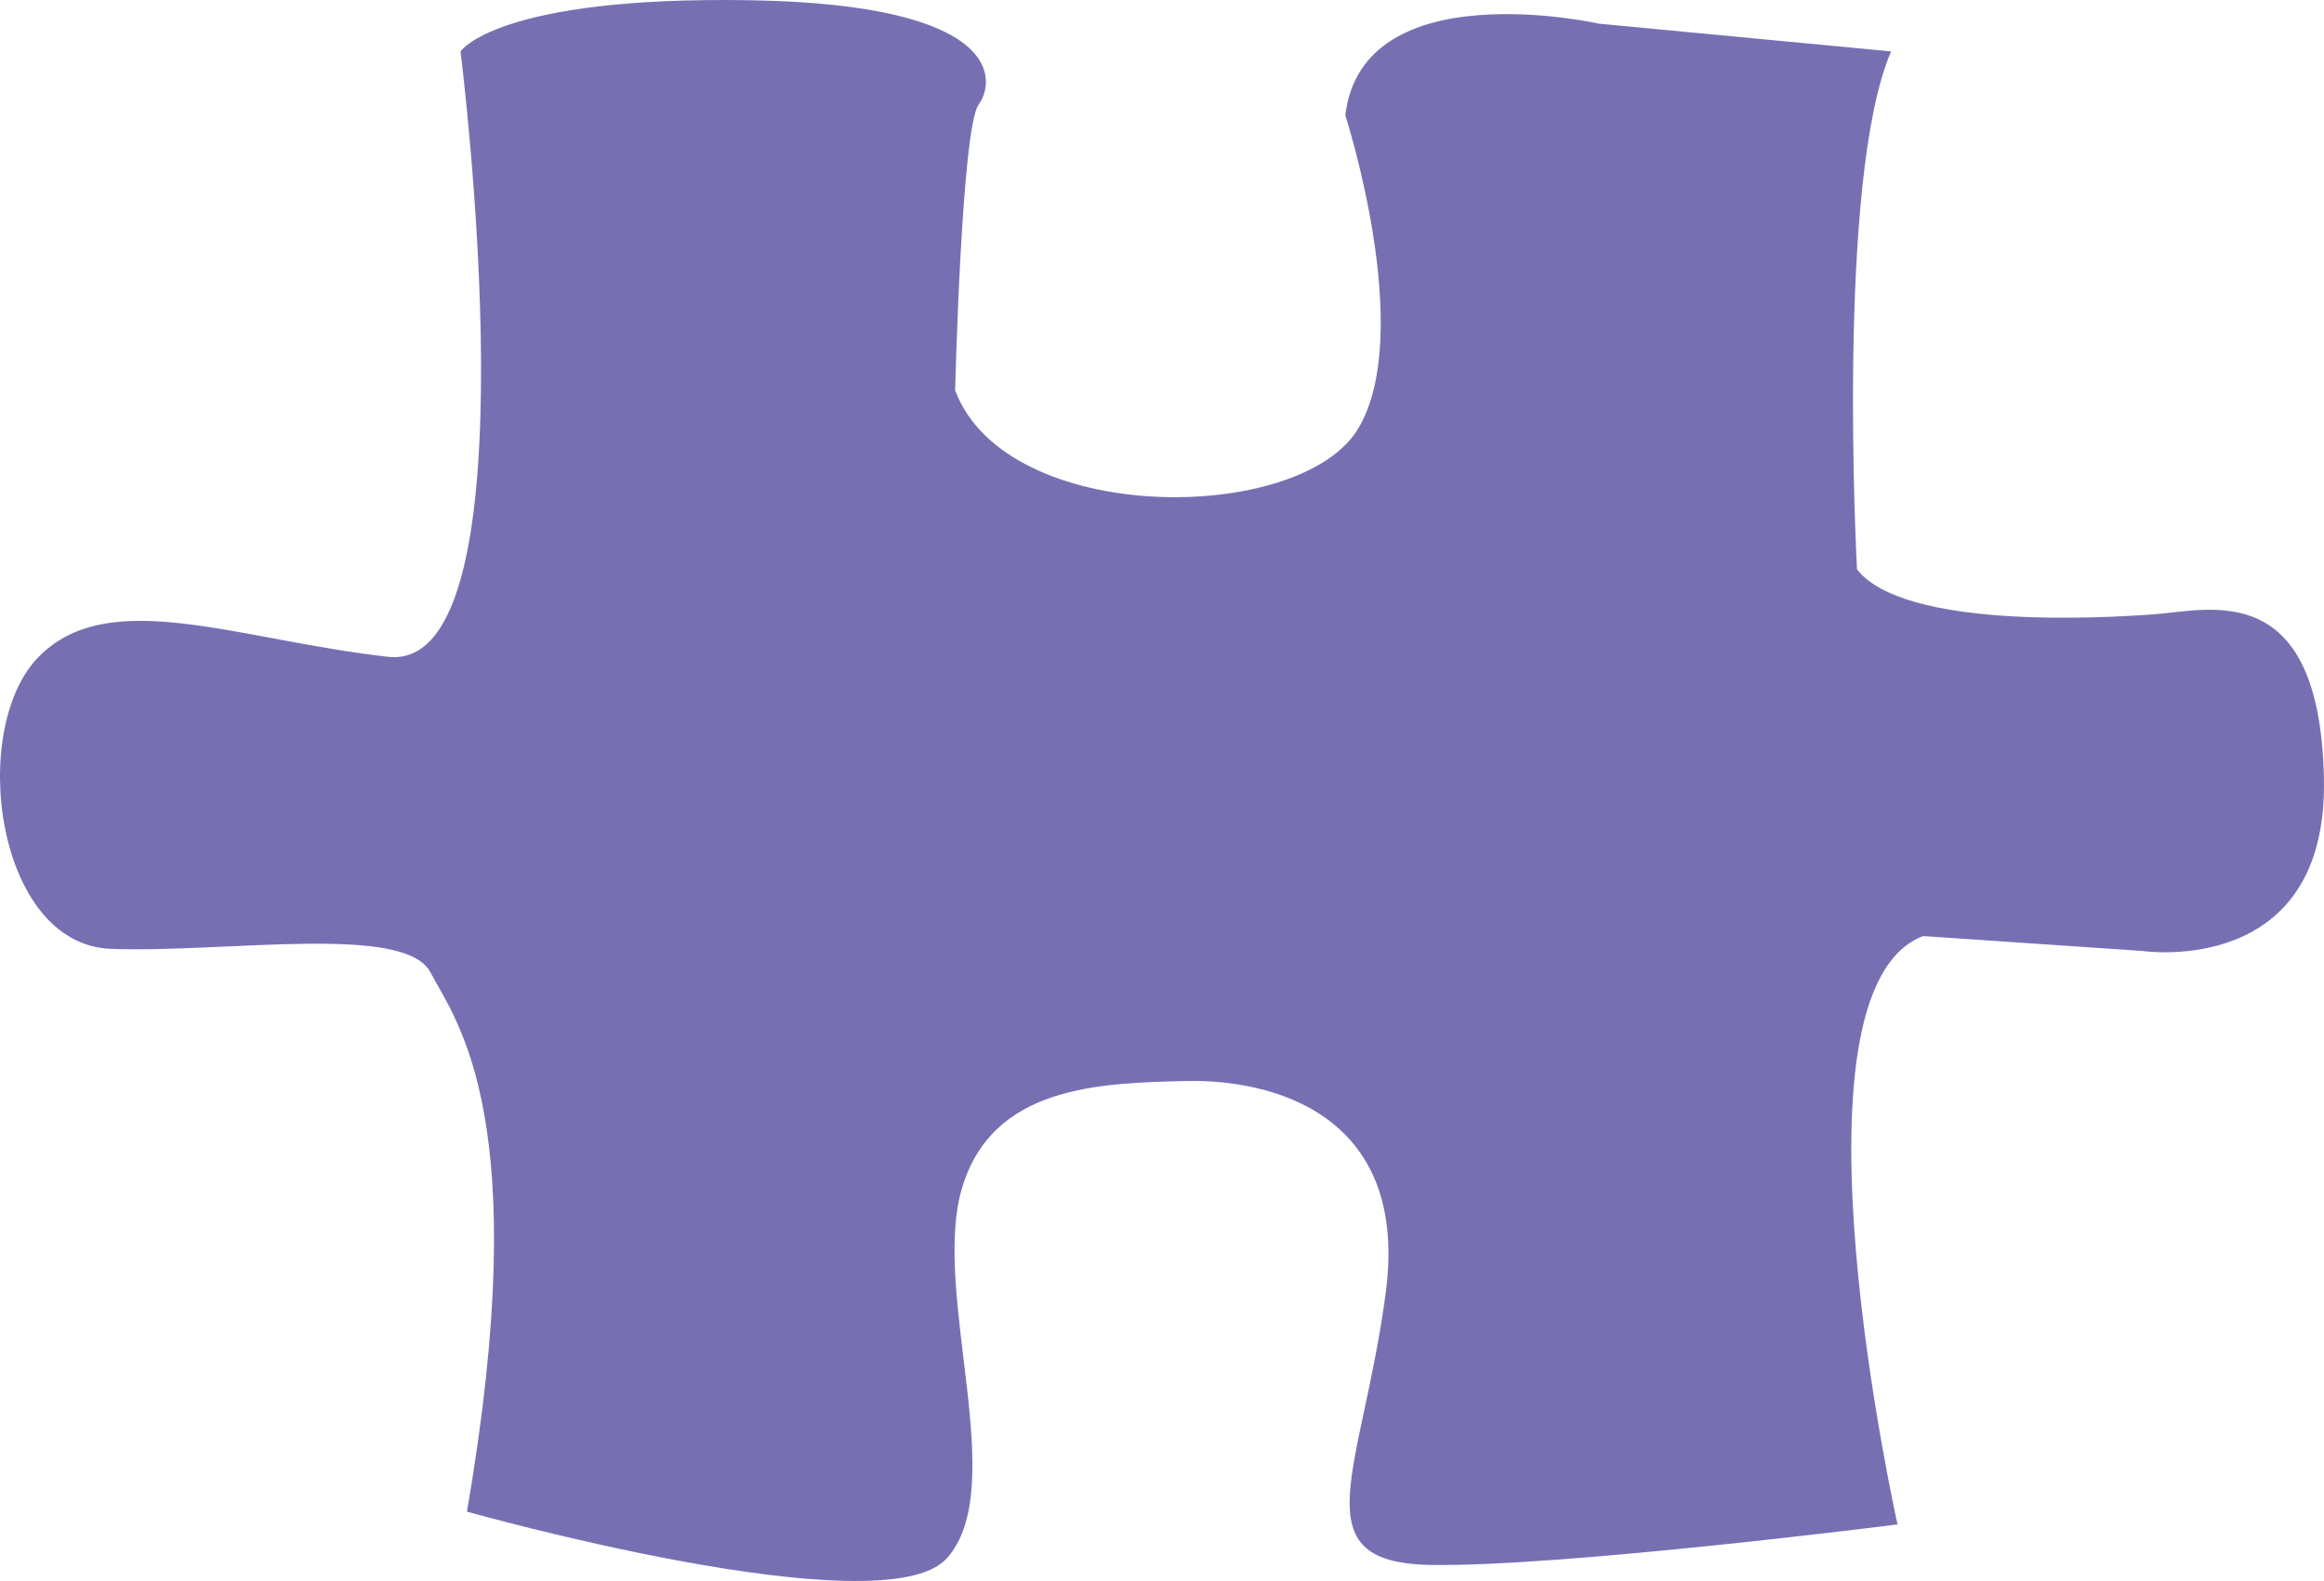 <?xml version="1.0" encoding="utf-8"?>
<!-- Generator: Adobe Illustrator 16.0.0, SVG Export Plug-In . SVG Version: 6.00 Build 0)  -->
<!DOCTYPE svg PUBLIC "-//W3C//DTD SVG 1.1//EN" "http://www.w3.org/Graphics/SVG/1.1/DTD/svg11.dtd">
<svg version="1.1" id="Layer_1" xmlns="http://www.w3.org/2000/svg" xmlns:xlink="http://www.w3.org/1999/xlink" x="0px" y="0px"
	 width="1024px" height="696.729px" viewBox="0 0 1024 696.729" enable-background="new 0 0 1024 696.729" xml:space="preserve">
<path fill="#7670B3" d="M202.909,22.649c0,0,34.759,274.313-31.94,266.797c-66.699-7.516-123.064-31.638-154.065,0.151
	c-31.002,31.789-18.789,126.671,31.939,128.55c50.729,1.879,129.406-11.273,140.797,10.334
	c11.391,21.606,46.149,63.881,16.088,237.674c0,0,183.188,51.669,211.371,20.668c28.183-31.001-6.576-116.488,6.576-162.521
	c13.151-46.032,61.063-46.972,98.639-47.911c37.578-0.939,98.641,14.092,88.307,93.004
	c-10.334,78.911-38.517,119.307,19.728,120.246c58.245,0.939,205.734-17.85,205.734-17.85s-52.607-234.855,11.273-259.281
	l96.761,6.576c0,0,81.73,12.213,79.852-76.094c-1.879-88.306-49.79-74.214-74.215-72.335s-110.853,6.576-131.52-19.728
	c0,0-9.395-171.915,15.03-228.281L704.563,10.437c0,0-104.276-23.485-111.792,40.396c0,0,31.002,95.821,5.637,138.096
	c-25.364,42.274-155.005,43.213-177.551-16.91c0,0,2.818-115.549,10.333-125.883c7.516-10.334,11.273-44.153-100.519-46.032
	C218.88-1.776,202.909,22.649,202.909,22.649z"/>
<g>
</g>
<g>
</g>
<g>
</g>
<g>
</g>
<g>
</g>
<g>
</g>
</svg>
